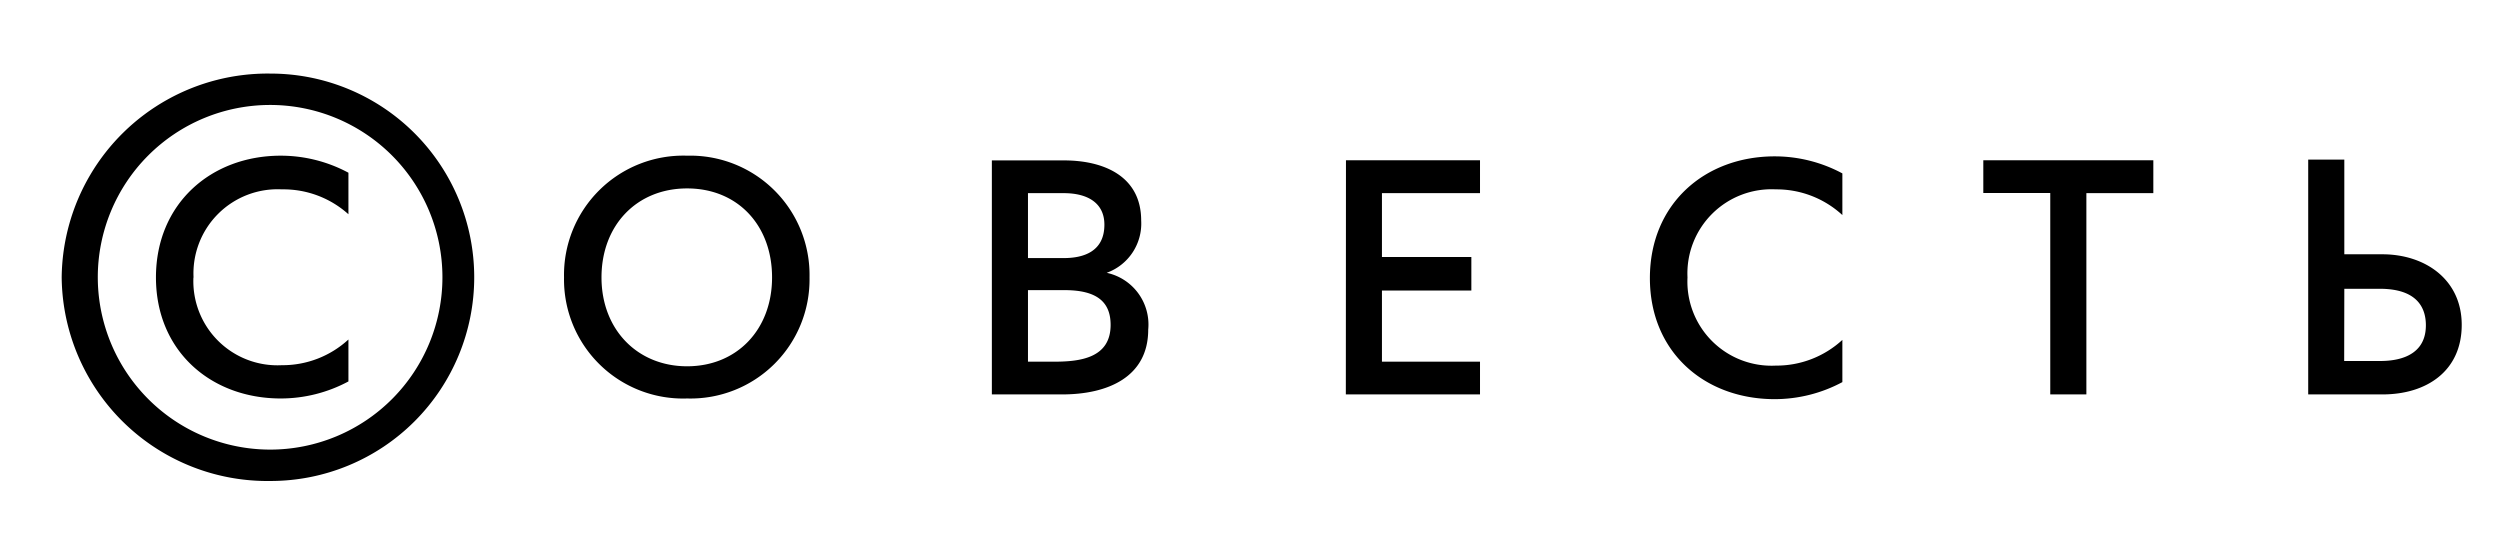 <svg xmlns="http://www.w3.org/2000/svg" viewBox="0 0 184.83 39.47">
    <title>sovest</title>
    <path d="M20,5.44A15.23,15.23,0,0,0,4.56,20.51,15.21,15.21,0,0,0,20,35.56,15.06,15.06,0,1,0,20,5.44ZM7.23,20.51A12.74,12.74,0,1,1,20,33.24,12.75,12.75,0,0,1,7.23,20.51Zm52.62,0a8.82,8.82,0,0,0-9.05-9,8.82,8.82,0,0,0-9.1,9,8.8,8.8,0,0,0,9.1,8.95,8.8,8.8,0,0,0,9.05-8.95Zm13.48,8.65h5.2c3.36,0,6.36-1.28,6.36-4.79a3.91,3.91,0,0,0-3.07-4.2,3.87,3.87,0,0,0,2.55-3.86c0-3.34-2.85-4.45-5.69-4.45H73.33ZM57.08,20.51c0,3.86-2.6,6.57-6.28,6.57s-6.33-2.72-6.33-6.57,2.6-6.58,6.33-6.58,6.28,2.72,6.28,6.58Zm113.57,8.65h5.49c3.29,0,5.86-1.75,5.86-5.14s-2.75-5.22-5.86-5.22h-2.82v-7h-2.67Zm-71.15,0h9.92V26.74h-7.25V21.48h6.61V19h-6.61V14.28h7.25V11.85H99.51ZM14.3,20.51A6.22,6.22,0,0,0,20.84,27a7.19,7.19,0,0,0,4.92-1.9V28.2a10.59,10.59,0,0,1-5,1.26c-5.17,0-9.23-3.51-9.23-8.95s4.06-9,9.23-9a10.58,10.58,0,0,1,5,1.26v3.07A7.18,7.18,0,0,0,20.84,14a6.22,6.22,0,0,0-6.53,6.53Zm110.46,0A6.22,6.22,0,0,1,131.29,14a7.18,7.18,0,0,1,4.92,1.9V12.82a10.57,10.57,0,0,0-5-1.26c-5.17,0-9.23,3.51-9.23,9s4.06,8.95,9.23,8.95a10.59,10.59,0,0,0,5-1.26V25.13a7.19,7.19,0,0,1-4.92,1.9,6.22,6.22,0,0,1-6.53-6.52Zm34.44-6.23V11.85H146.63v2.42h4.95V29.16h2.67V14.28ZM76,21.45h2.7c2.33,0,3.41.82,3.41,2.57,0,2.45-2.25,2.72-4.18,2.72H76Zm97.32-.1h2.62c2.82,0,3.41,1.46,3.41,2.7,0,2.64-2.75,2.64-3.49,2.64h-2.55ZM76,14.28h2.65c1.78,0,3,.74,3,2.33,0,2-1.56,2.47-3,2.47H76Z"/>
</svg>
